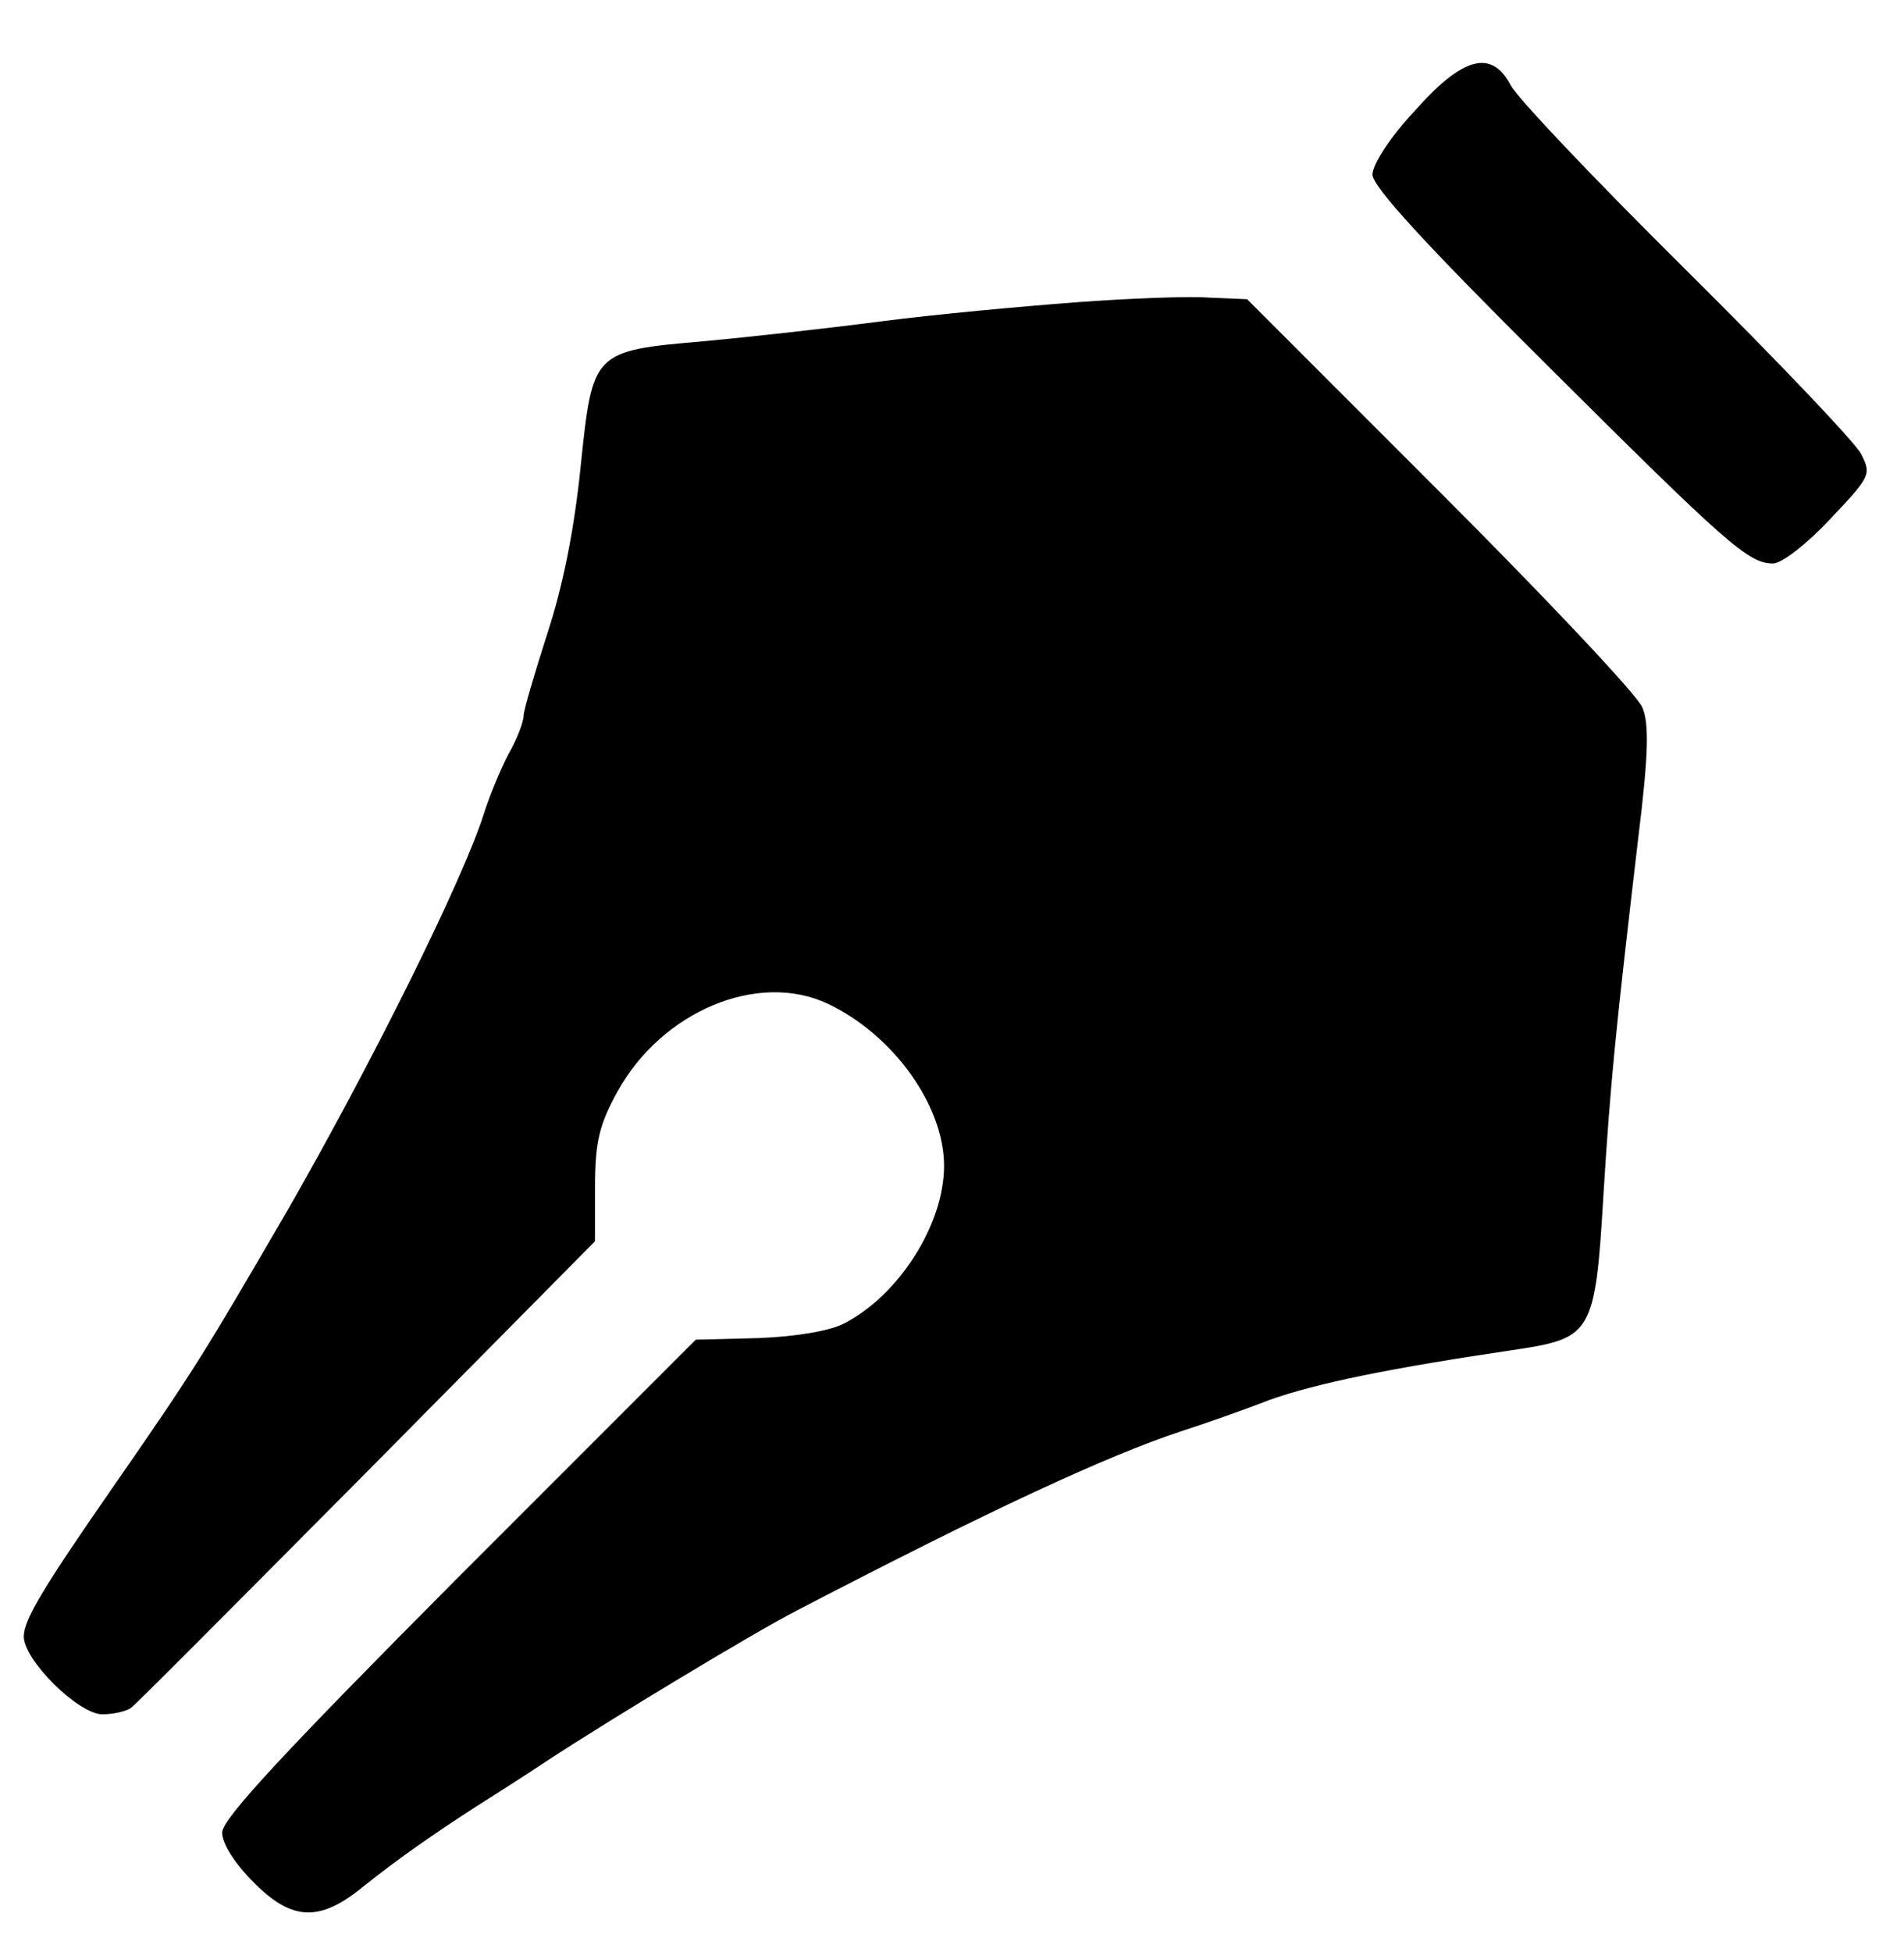 <?xml version="1.0" standalone="no"?>
<!DOCTYPE svg PUBLIC "-//W3C//DTD SVG 20010904//EN"
 "http://www.w3.org/TR/2001/REC-SVG-20010904/DTD/svg10.dtd">
<svg version="1.0" xmlns="http://www.w3.org/2000/svg"
 width="240pt" height="246pt" viewBox="0 0 240 246"
 preserveAspectRatio="xMidYMid meet">
<g transform="translate(0,246) scale(0.1,-0.1)"
fill="#000000" stroke="none">
<path d="M1783 2320 c-30 -32 -53 -67 -53 -80 0 -15 67 -88 218 -238 230 -229
256 -252 287 -252 11 0 43 25 72 56 51 54 52 56 39 82 -8 15 -107 119 -221
232 -114 113 -213 217 -221 233 -24 45 -60 36 -121 -33z"/>
<path d="M1355 2079 c-66 -5 -176 -15 -245 -24 -69 -9 -169 -20 -223 -25 -140
-12 -140 -13 -155 -157 -8 -79 -22 -150 -42 -211 -16 -50 -30 -97 -30 -104 0
-7 -8 -29 -19 -48 -10 -19 -24 -53 -31 -75 -26 -83 -142 -316 -247 -499 -106
-182 -116 -199 -218 -346 -91 -131 -115 -171 -115 -192 0 -30 69 -98 99 -98
14 0 31 4 36 8 6 4 139 138 298 298 l287 290 0 69 c0 57 6 79 28 119 56 102
178 153 266 111 82 -39 146 -128 146 -204 0 -73 -56 -162 -125 -198 -18 -10
-61 -17 -109 -19 l-79 -2 -299 -299 c-220 -221 -298 -305 -298 -322 0 -14 16
-39 39 -62 49 -50 84 -51 139 -6 45 36 90 67 141 100 19 12 60 38 90 58 84 55
260 161 314 189 246 128 393 196 487 227 25 8 74 25 110 39 59 21 151 40 314
64 92 14 97 22 107 192 9 145 15 205 44 452 13 105 14 145 5 165 -6 15 -120
136 -254 270 l-244 244 -48 2 c-27 2 -103 -1 -169 -6z"/>
</g>
</svg>
